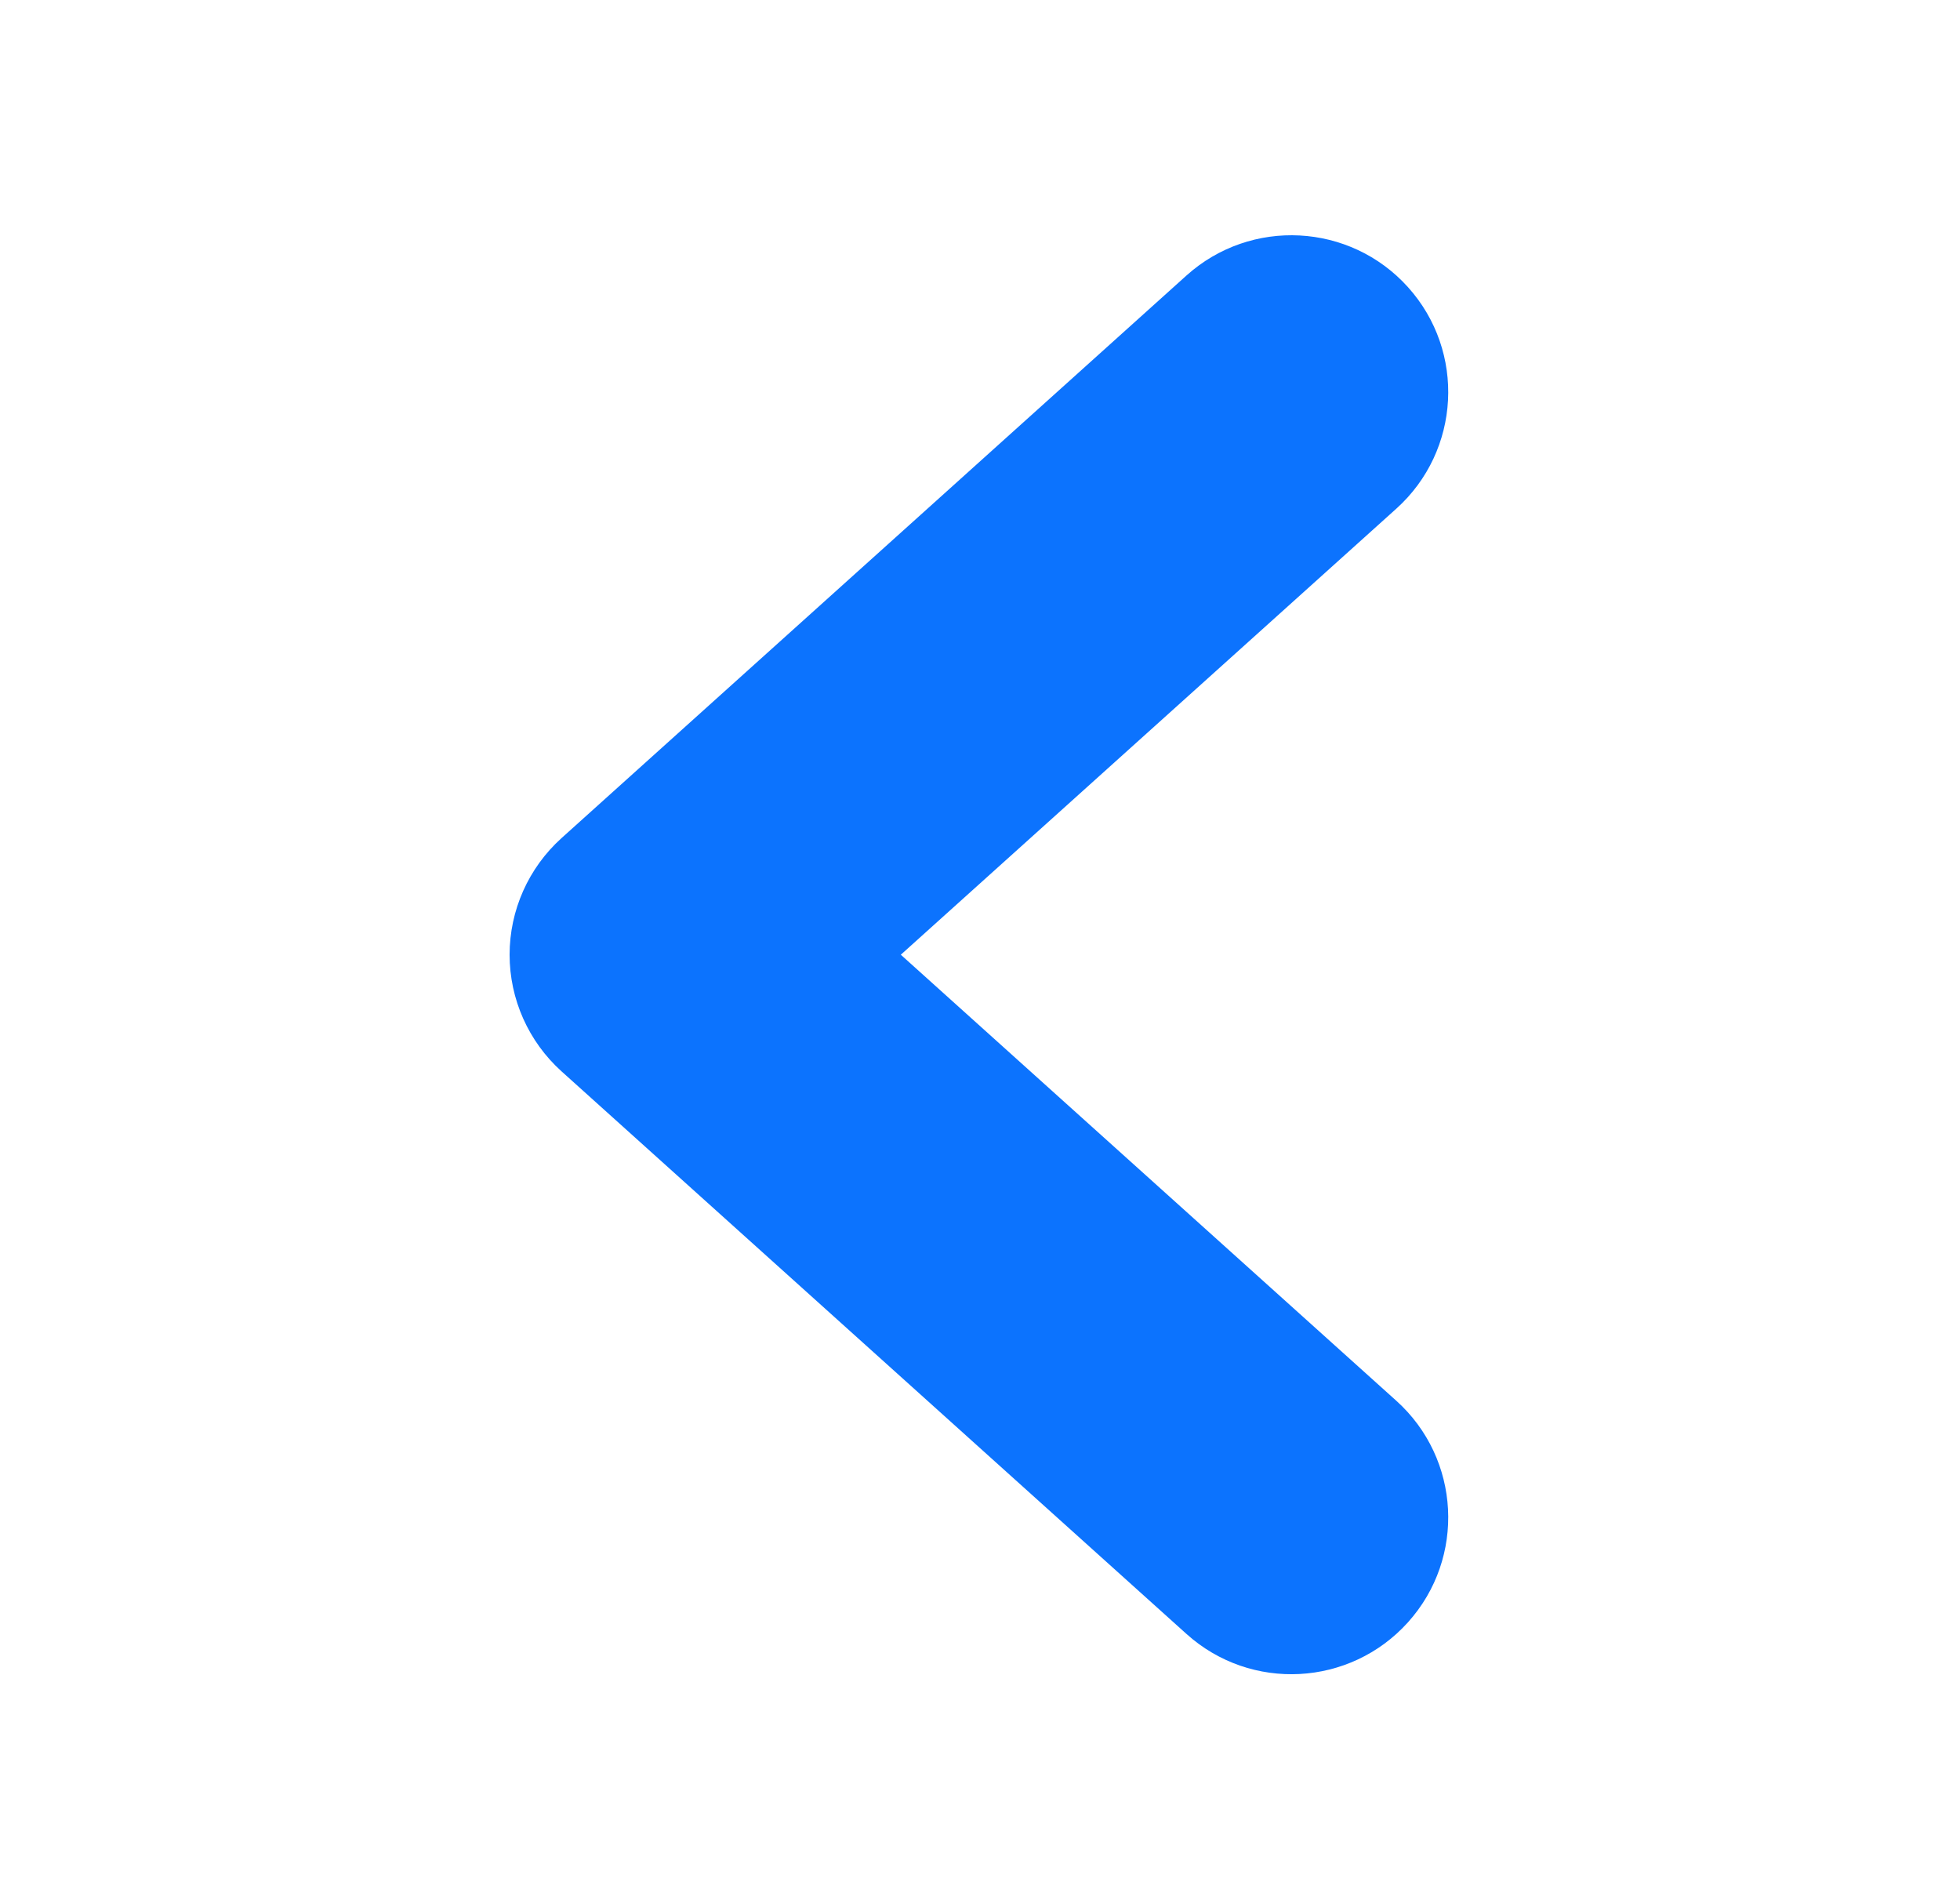 <svg width="25" height="24" viewBox="0 0 25 24" fill="none" xmlns="http://www.w3.org/2000/svg">
<path fill-rule="evenodd" clip-rule="evenodd" d="M17.959 3.662C18.698 4.483 18.631 5.748 17.81 6.487L11.49 12.175L17.81 17.863C18.631 18.602 18.698 19.867 17.959 20.688C17.22 21.509 15.955 21.576 15.134 20.837L7.162 13.662C6.741 13.282 6.5 12.742 6.5 12.175C6.5 11.608 6.741 11.068 7.162 10.688L15.134 3.513C15.955 2.775 17.22 2.841 17.959 3.662Z" fill="#0C73FE"/>
</svg>
